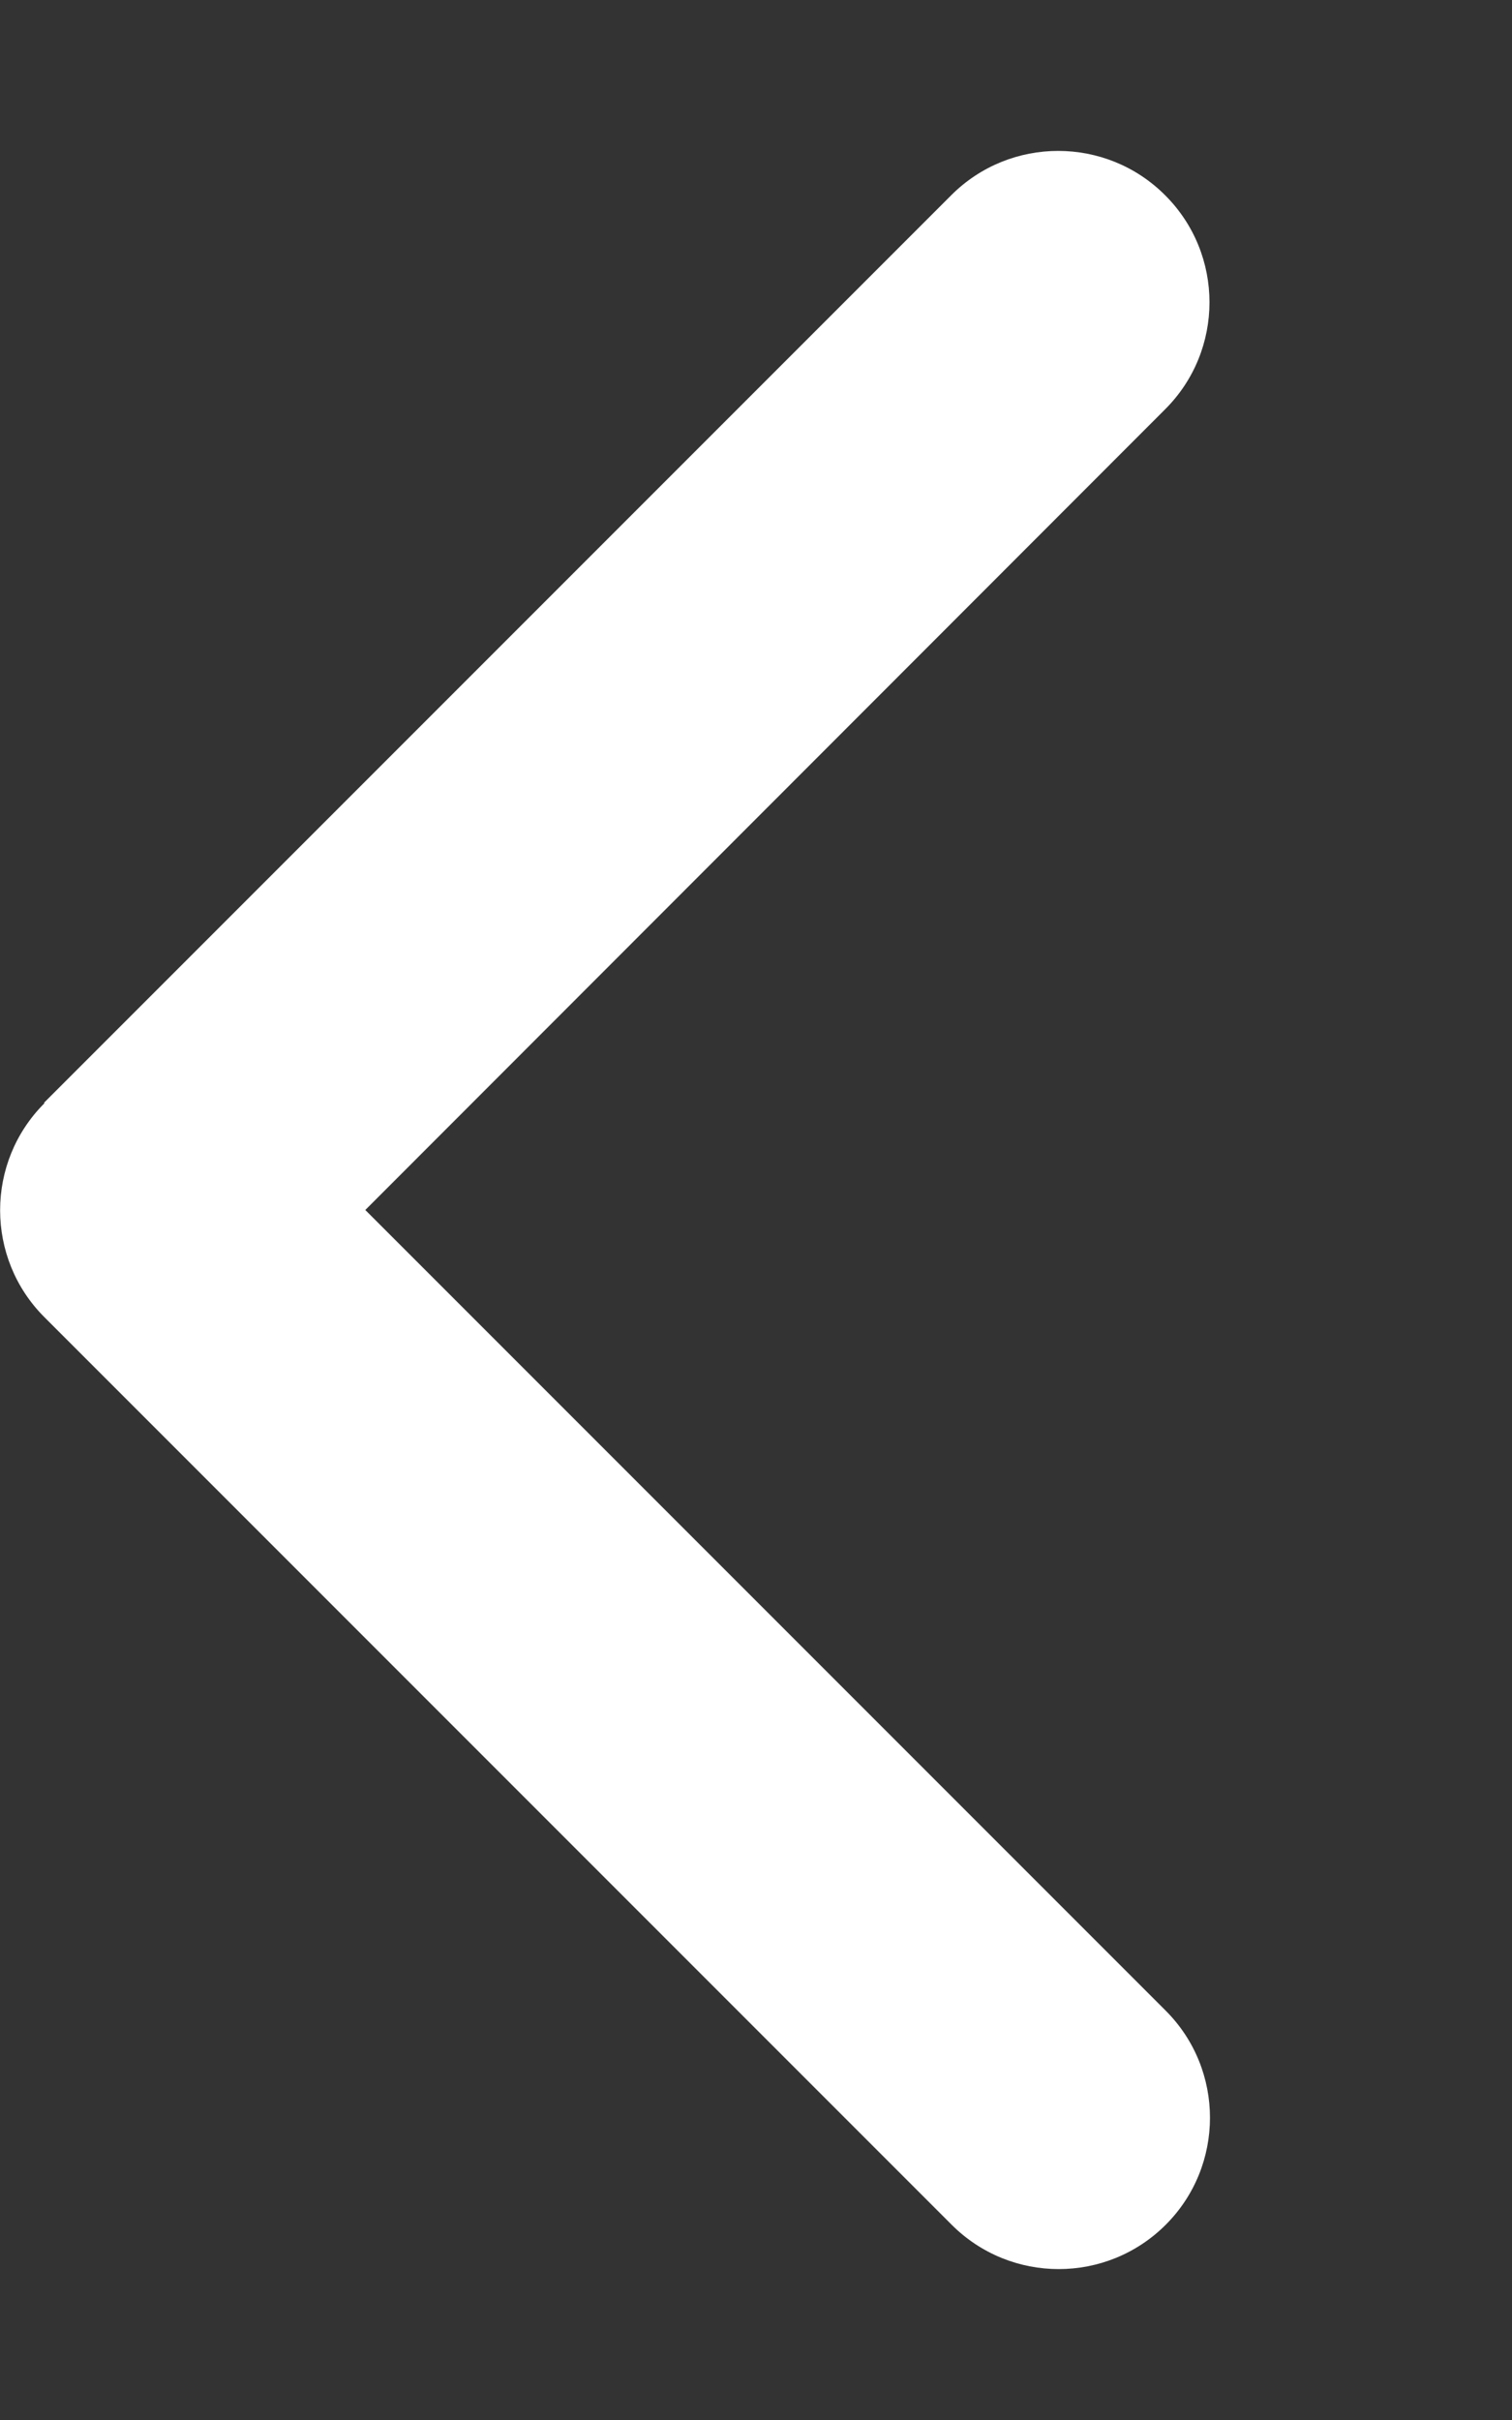 <svg width="10" height="16" viewBox="0 0 10 16" fill="none" xmlns="http://www.w3.org/2000/svg">
<rect x="0" y="0" width="10" height="16" fill="#333333" stroke="none"/>
<path d="M0.294 7.294C-0.097 7.684 -0.097 8.319 0.294 8.709L6.294 14.709C6.685 15.1 7.319 15.1 7.71 14.709C8.1 14.319 8.1 13.684 7.71 13.294L2.416 8L7.706 2.706C8.097 2.316 8.097 1.681 7.706 1.291C7.316 0.9 6.681 0.9 6.291 1.291L0.291 7.291L0.294 7.294Z" fill="white" style="fill:white;fill-opacity:1;"/>
</svg>
